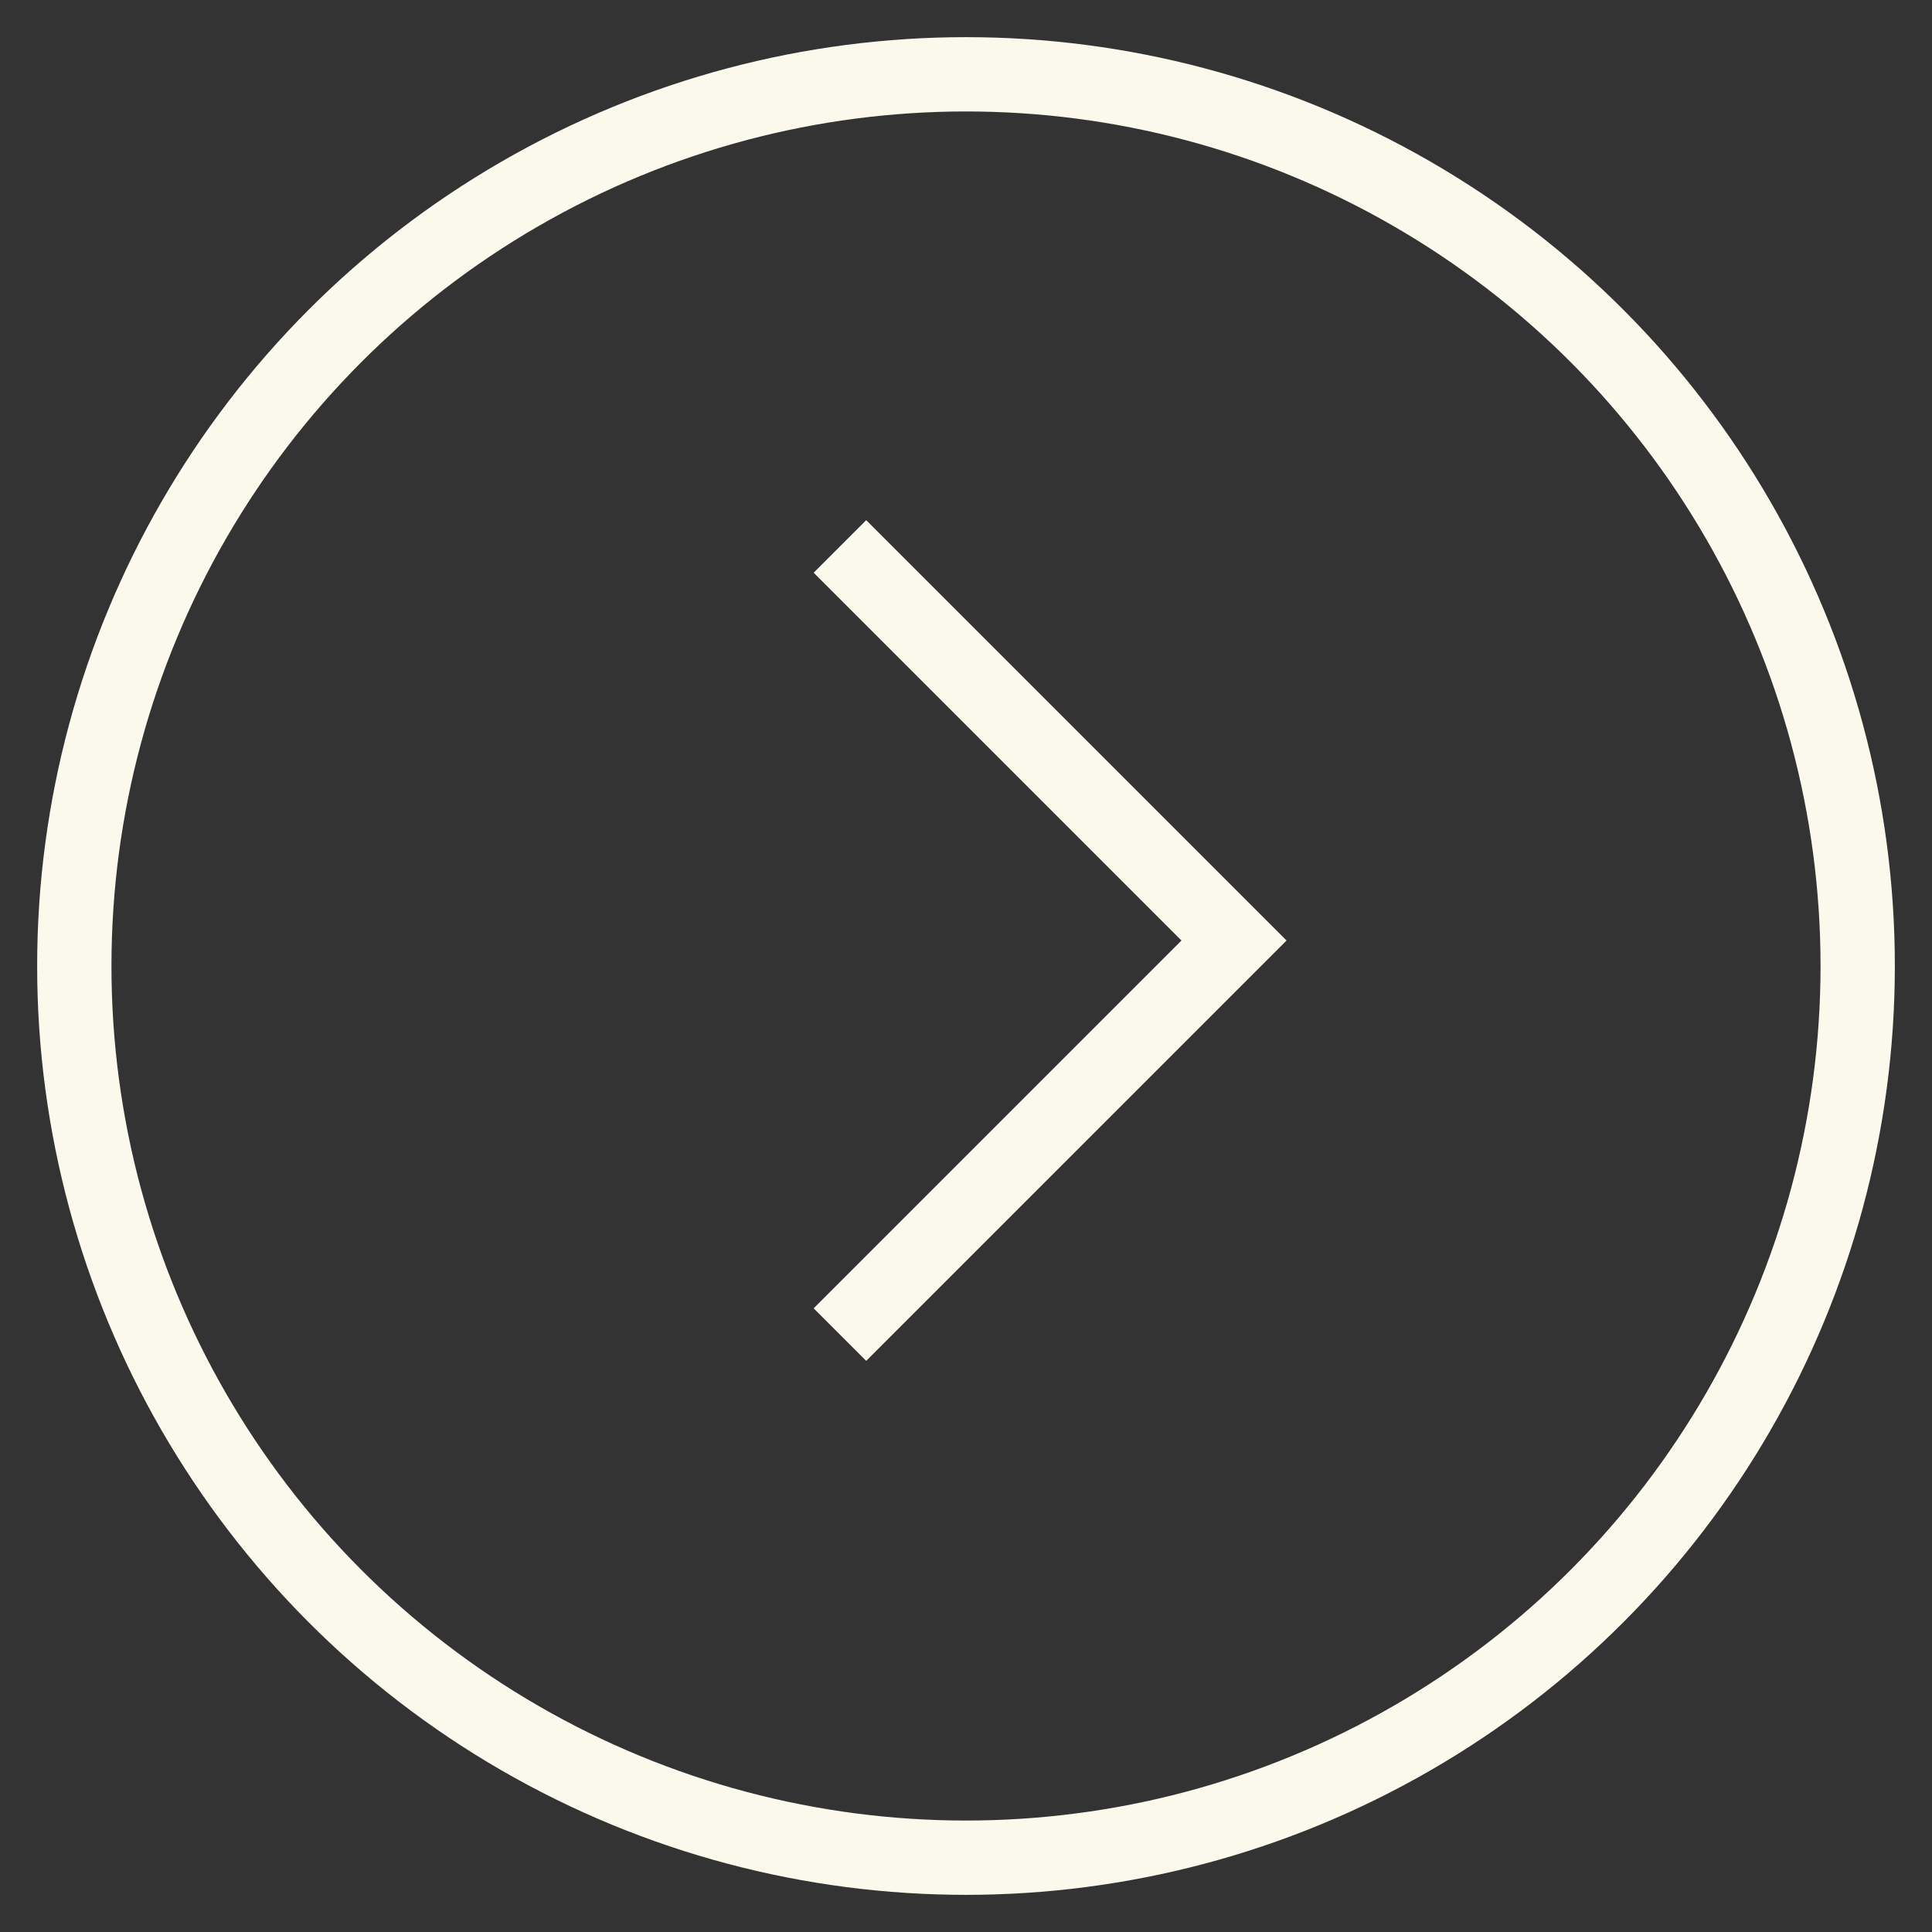 <?xml version="1.0" encoding="UTF-8"?>
<svg width="26px" height="26px" viewBox="0 0 26 26" version="1.1" xmlns="http://www.w3.org/2000/svg" xmlns:xlink="http://www.w3.org/1999/xlink">
    <rect x="0" y="0" width="26" height="26" fill="#333333" stroke="none"/>
    <!-- Generator: Sketch 51.1 (57501) - http://www.bohemiancoding.com/sketch -->
    <title>Gallery Arrow</title>
    <desc>Created with Sketch.</desc>
    <defs></defs>
    <g id="Production-Detail" stroke="none" stroke-width="1" fill="none" fill-rule="evenodd">
        <g id="D_ProductionDetail_V1-1" transform="translate(-1111, -2424)">
            <g id="Gallery-Arrow" transform="translate(1112, 2425)">
                <circle id="Oval" stroke="#FBF8EC" stroke-width="1" cx="12" cy="12" r="12"></circle>
                <path d="M13.657,14.657 L13.657,7.657 L14.657,7.657 L14.657,14.657 L14.657,15.657 L6.657,15.657 L6.657,14.657 L13.657,14.657 Z" id="Combined-Shape" fill="#FBF8EC" fill-rule="evenodd" transform="translate(10.657, 11.657) rotate(-45) translate(-10.657, -11.657) "></path>
            </g>
        </g>
    </g>
</svg>